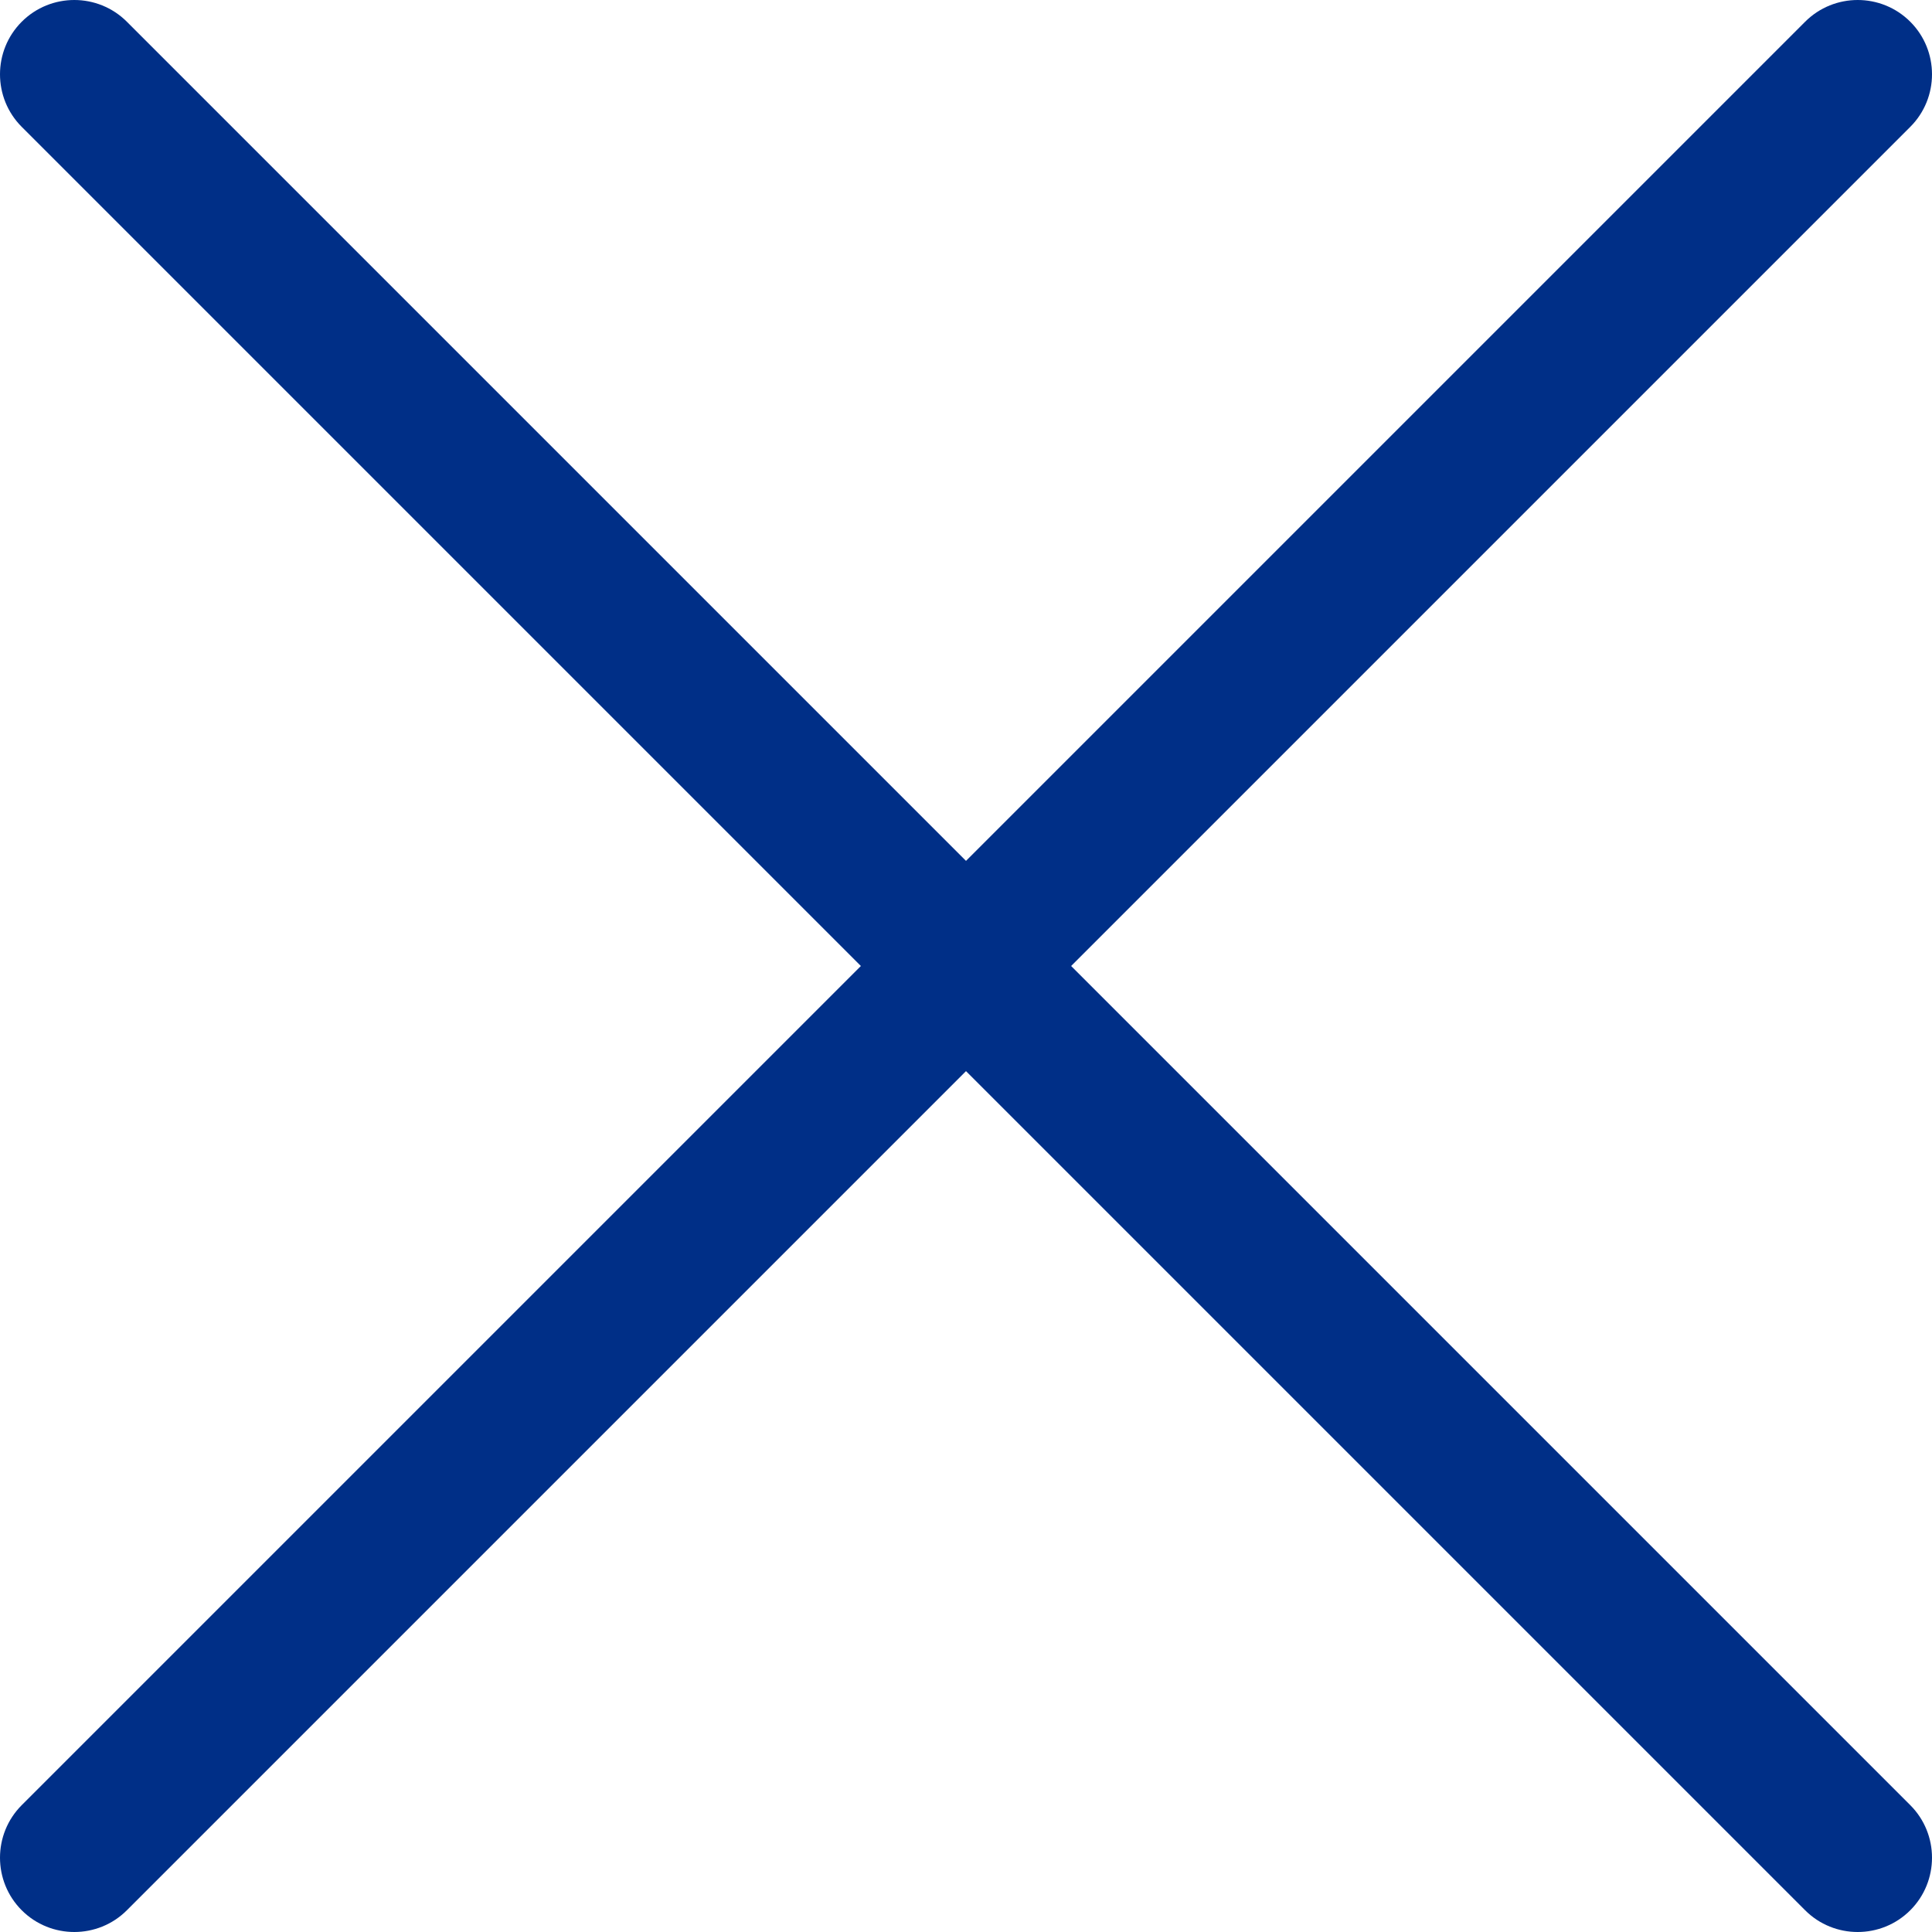 <svg width="12" height="12" viewBox="0 0 12 12" fill="none" xmlns="http://www.w3.org/2000/svg">
<path fill-rule="evenodd" clip-rule="evenodd" d="M0.135 0.135C0.315 -0.045 0.608 -0.045 0.788 0.135L6 5.347L11.212 0.135C11.392 -0.045 11.685 -0.045 11.865 0.135C12.045 0.315 12.045 0.608 11.865 0.788L6.653 6L11.865 11.212C12.045 11.392 12.045 11.685 11.865 11.865C11.685 12.045 11.392 12.045 11.212 11.865L6 6.653L0.788 11.865C0.608 12.045 0.315 12.045 0.135 11.865C-0.045 11.685 -0.045 11.392 0.135 11.212L5.347 6L0.135 0.788C-0.045 0.608 -0.045 0.315 0.135 0.135Z" fill="#002F87"/>
</svg>
